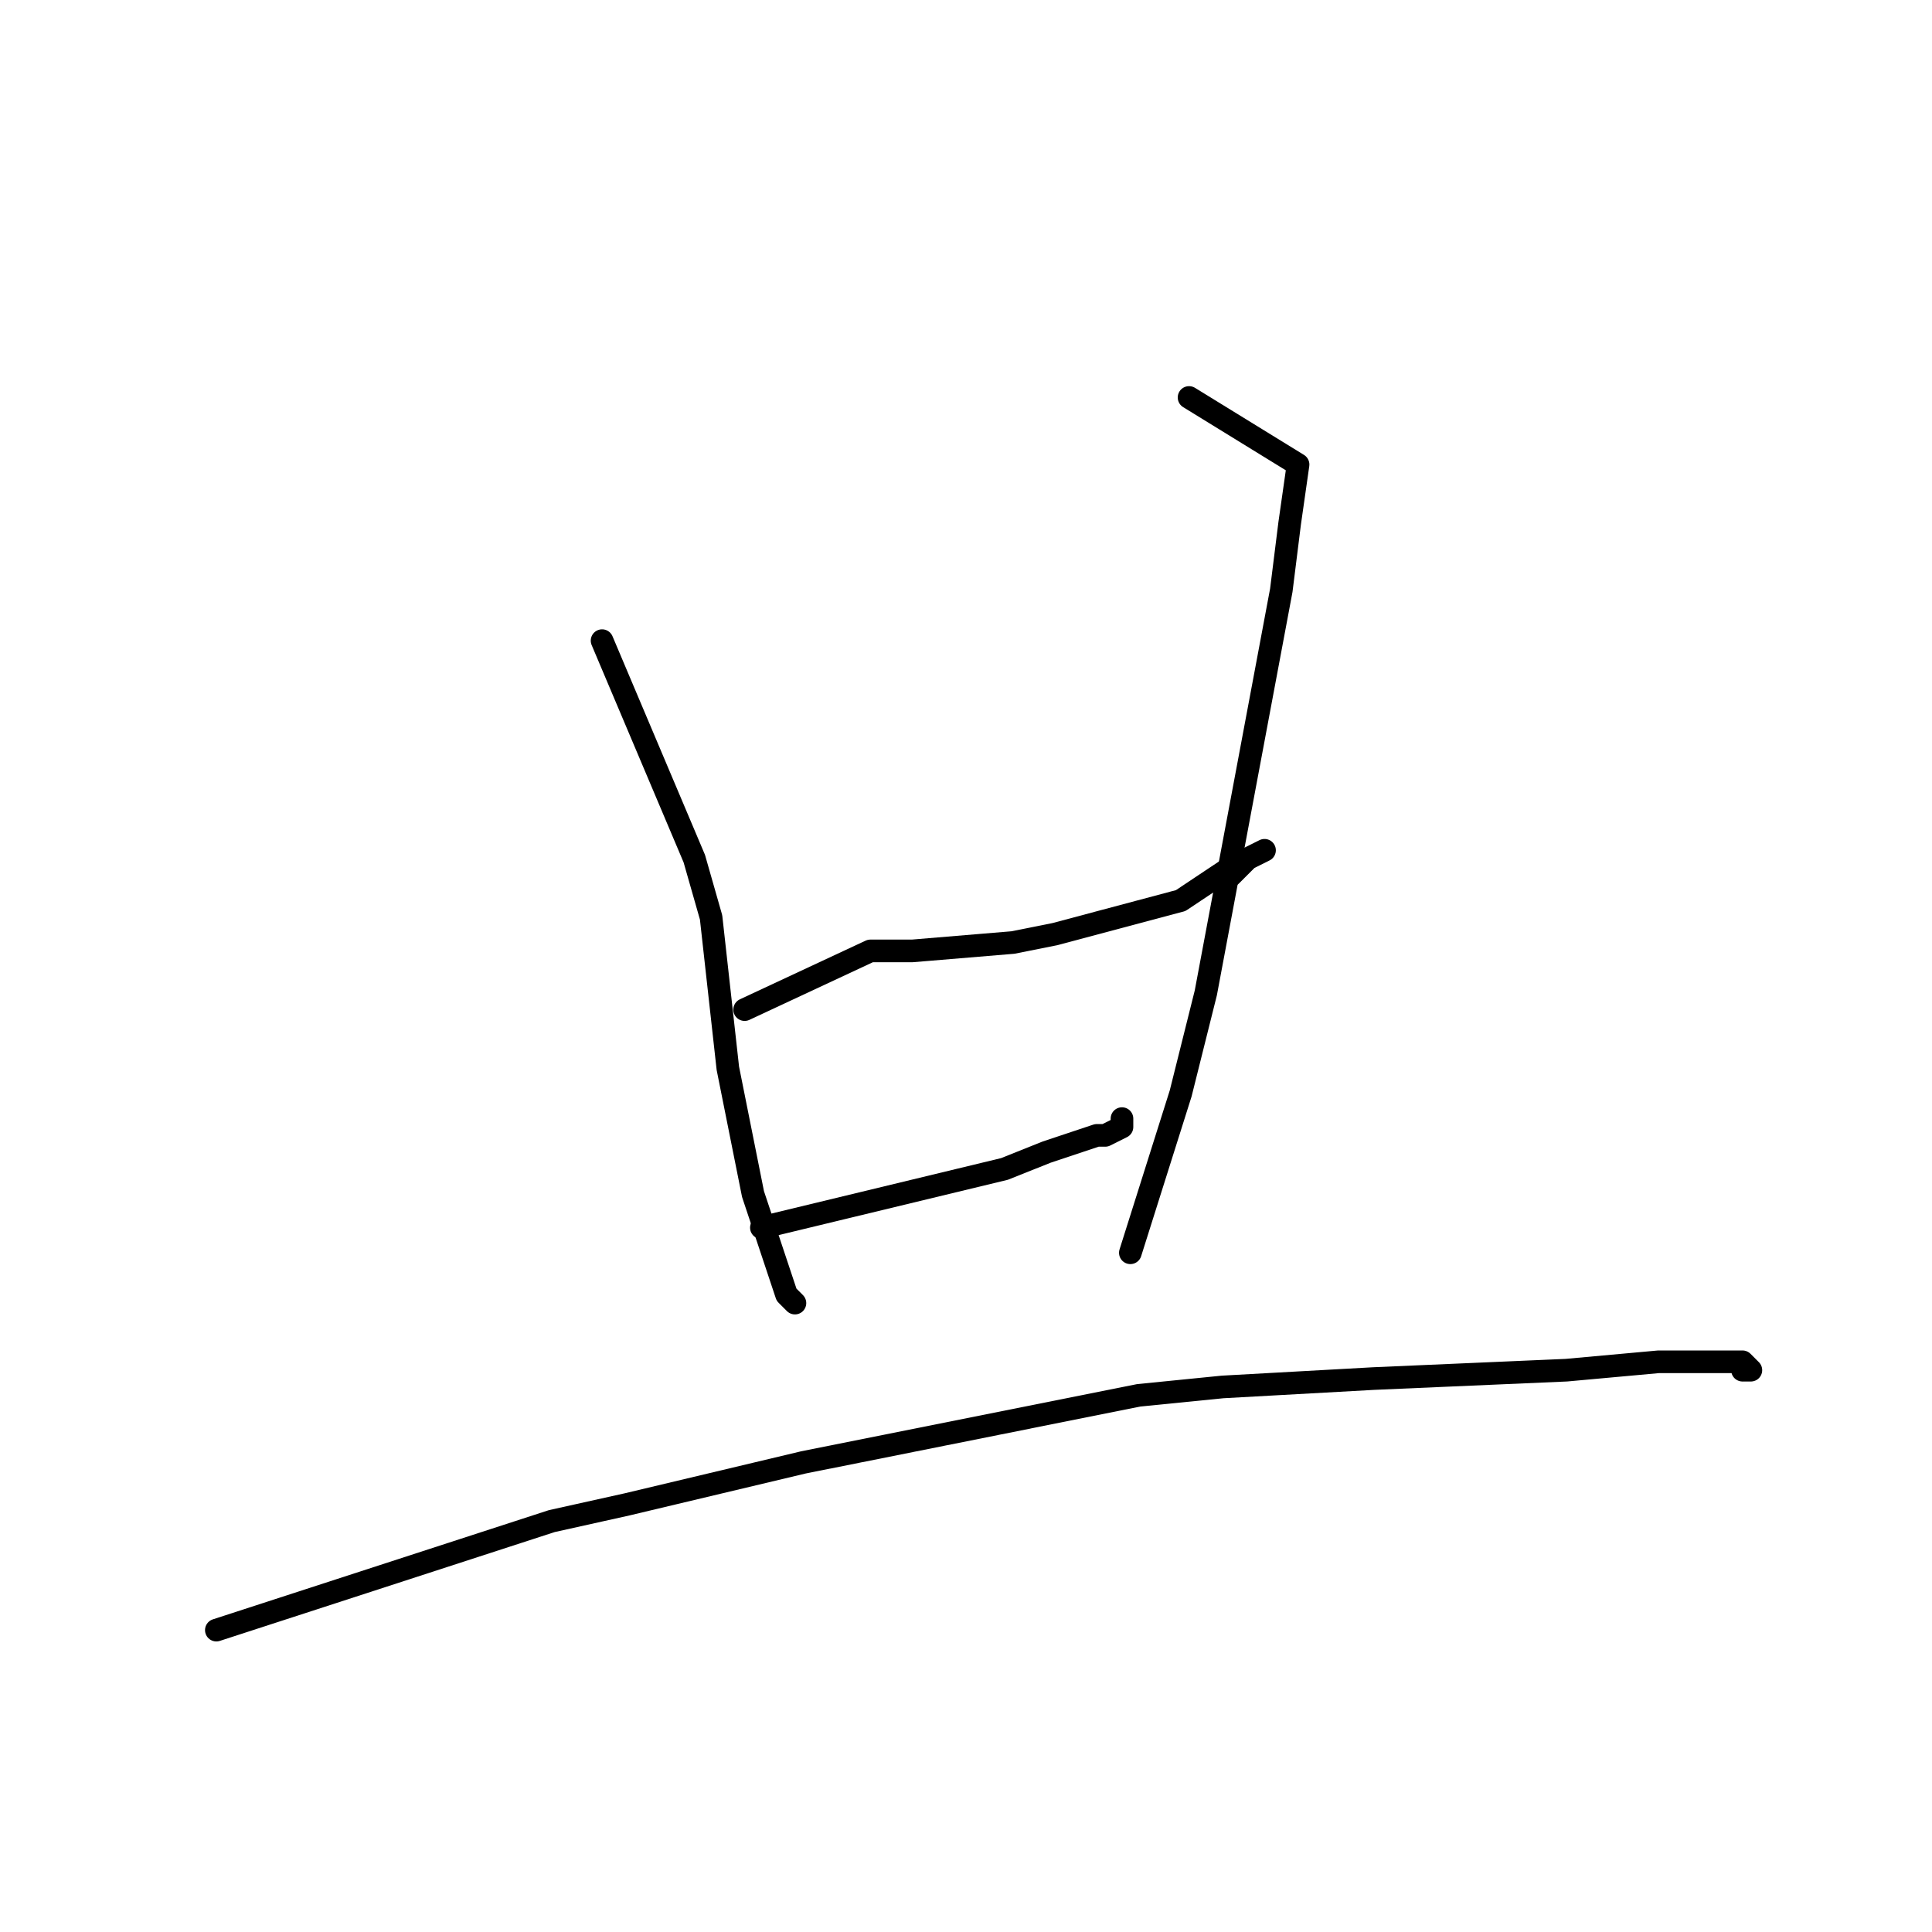 <?xml version="1.0" standalone="no"?>
    <svg width="256" height="256" xmlns="http://www.w3.org/2000/svg" version="1.1">
    <polyline stroke="black" stroke-width="3" stroke-linecap="round" fill="transparent" stroke-linejoin="round" points="79.778 84.889 92 113.778 94.222 121.556 96.444 141.556 99.778 158.222 103.111 168.222 104.222 171.556 105.333 172.667 105.333 172.667 " />
        <polyline stroke="black" stroke-width="3" stroke-linecap="round" fill="transparent" stroke-linejoin="round" points="98.667 133.778 115.333 126 120.889 126 134.222 124.889 139.778 123.778 156.444 119.333 163.111 114.889 167.556 112.667 165.333 113.778 163.111 116 163.111 116 " />
        <polyline stroke="black" stroke-width="3" stroke-linecap="round" fill="transparent" stroke-linejoin="round" points="100.889 162.667 133.111 154.889 138.667 152.667 145.333 150.444 146.444 150.444 148.667 149.333 148.667 148.222 148.667 148.222 " />
        <polyline stroke="black" stroke-width="3" stroke-linecap="round" fill="transparent" stroke-linejoin="round" points="157.556 52.667 172 61.556 170.889 69.333 169.778 78.222 159.778 131.556 156.444 144.889 149.778 166 149.778 166 " />
        <polyline stroke="black" stroke-width="3" stroke-linecap="round" fill="transparent" stroke-linejoin="round" points="28.667 216 73.111 201.556 83.111 199.333 106.444 193.778 117.556 191.556 150.889 184.889 162 183.778 182 182.667 207.556 181.556 219.778 180.444 227.556 180.444 230.889 180.444 232 181.556 230.889 181.556 230.889 181.556 " />
        </svg>